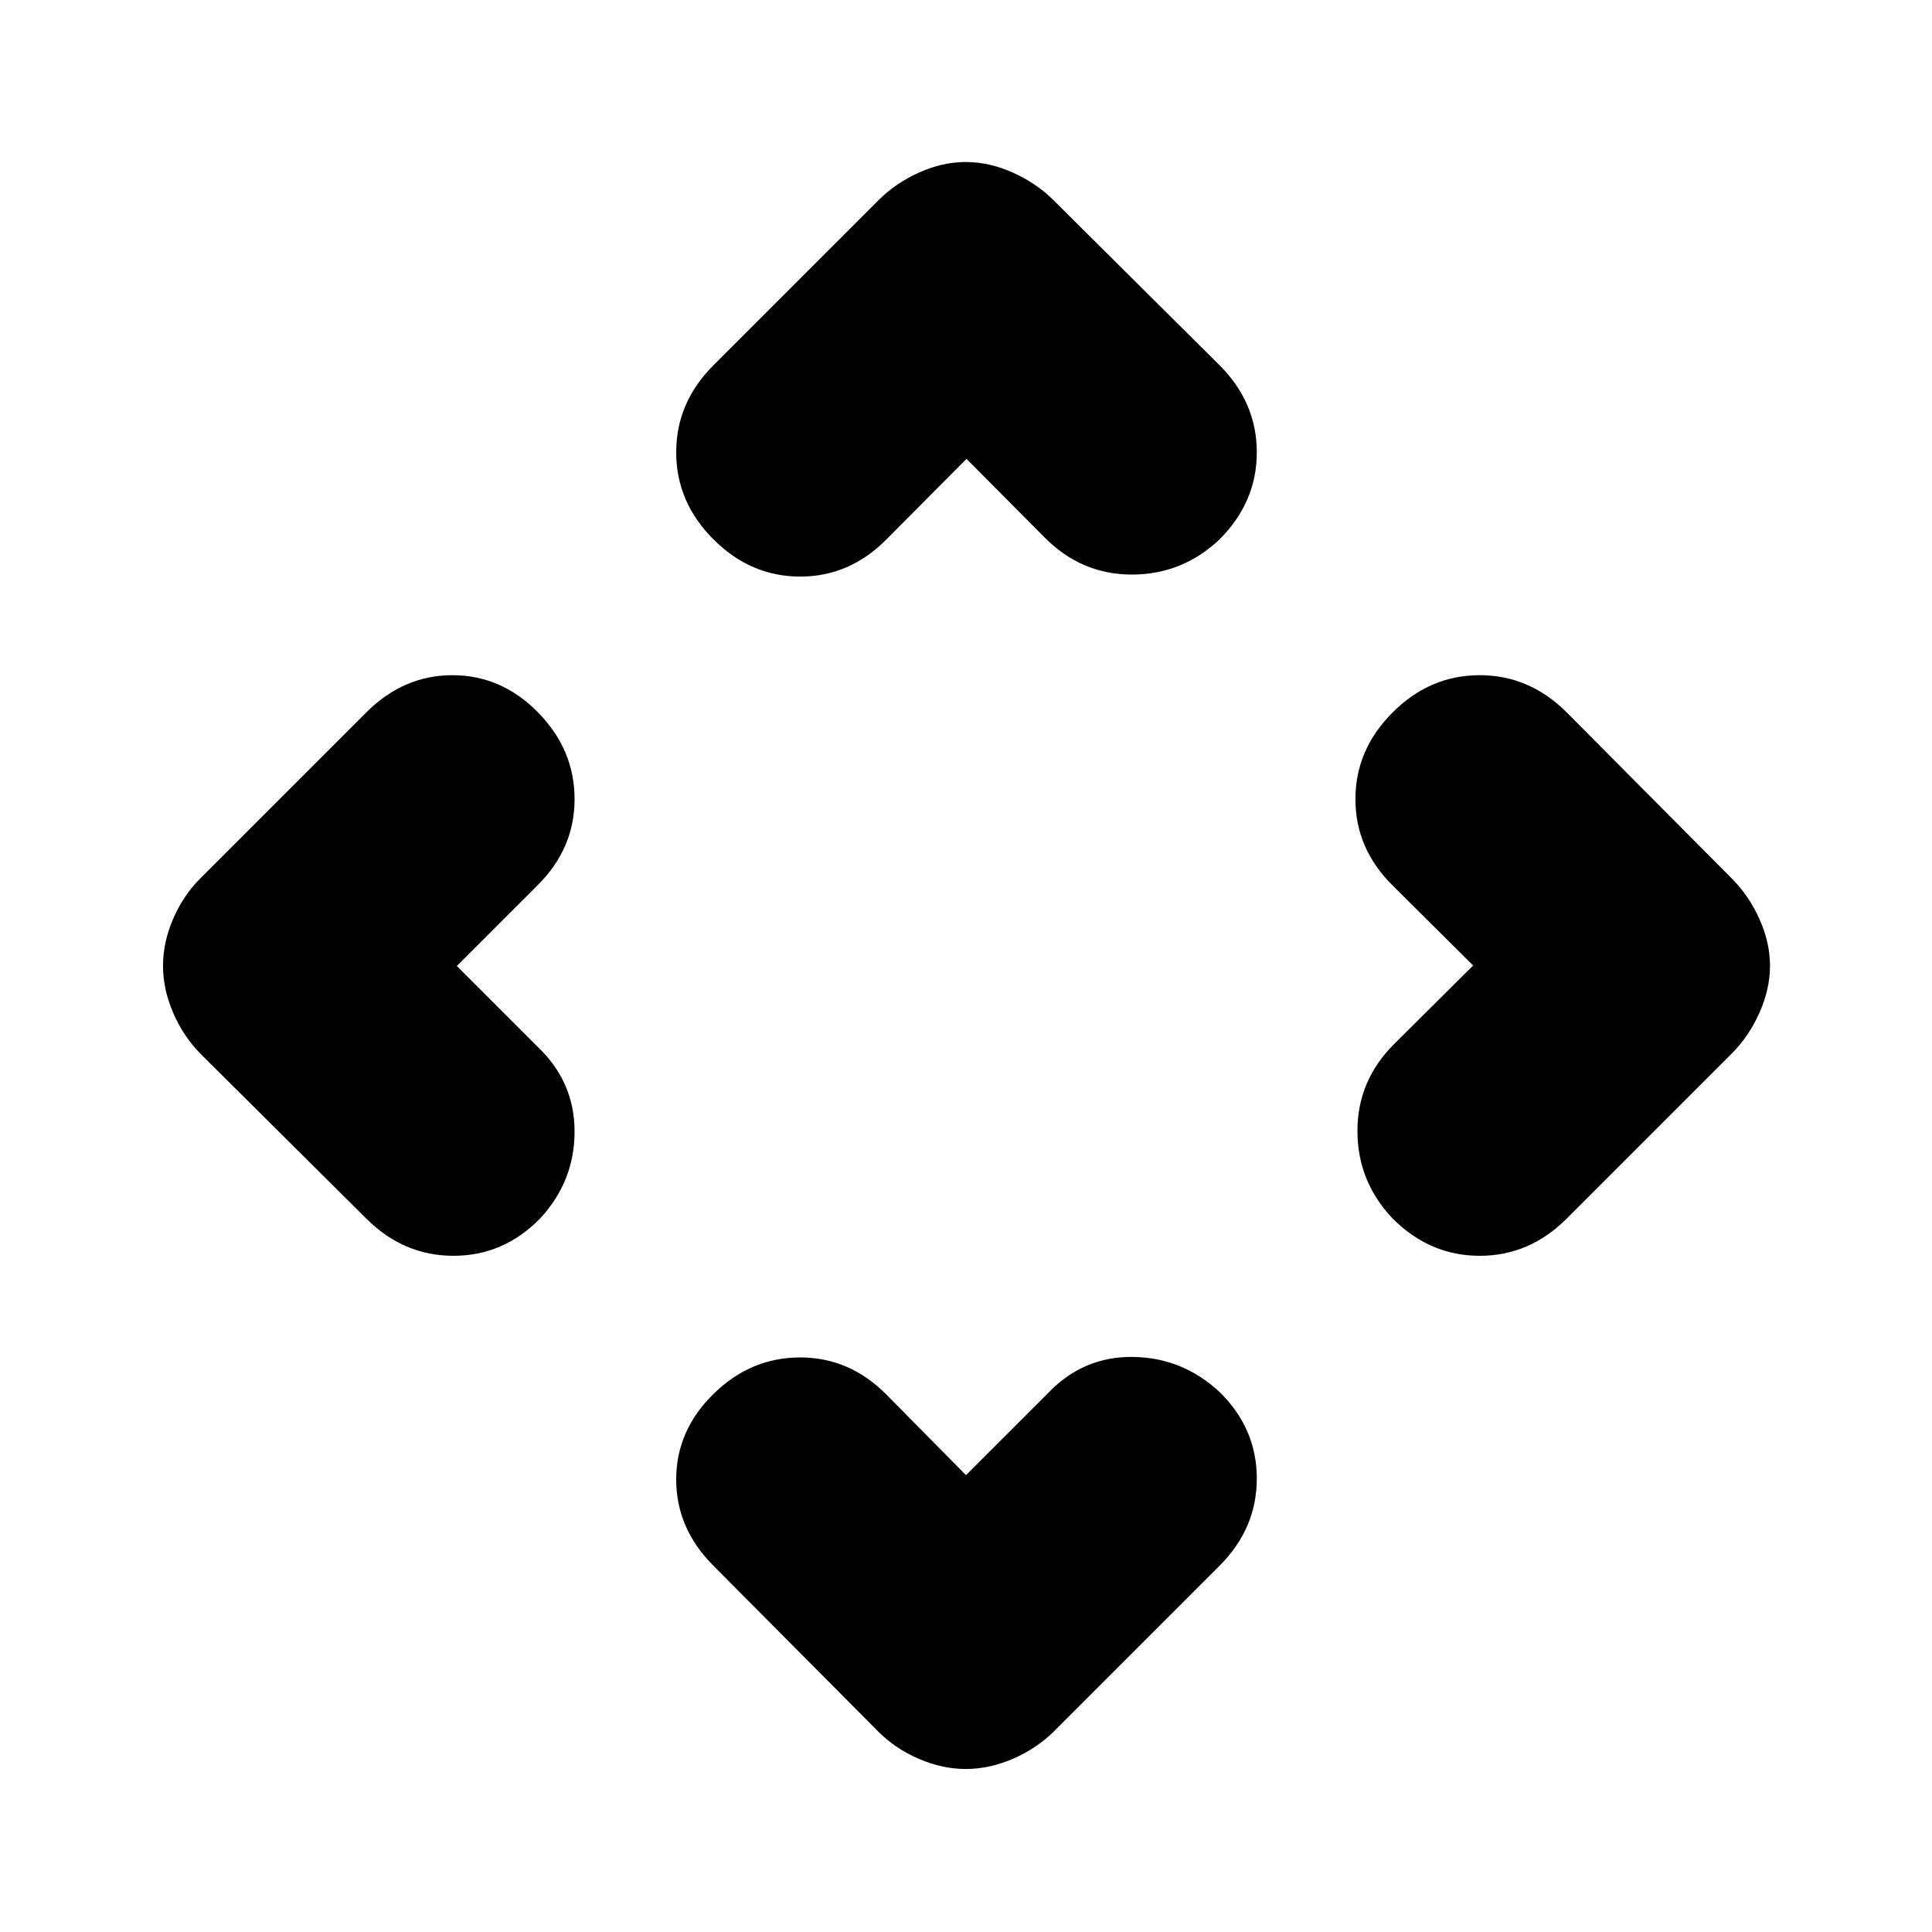 <svg xmlns="http://www.w3.org/2000/svg" height="24" viewBox="0 -960 960 960" width="24"><path d="m480-227 40.5-40.5q17.5-18.5 42.25-18.25T606-268.34q18.5 18.16 18.5 43T606-182l-82.5 82.5Q514.8-91 503.15-86q-11.65 5-23.25 5t-23.25-5Q445-91 436.5-99.5l-82-82.5Q336-200.5 336-224.84q0-24.34 18.5-42.5t43.09-18.16q24.59 0 42.91 18.5l39.5 40ZM227-480l40 40q18.5 17.5 18.5 42.25t-17.16 43.25q-18.16 18.5-43 18.5T182-354.5l-82.5-82Q91-445.2 86-456.85q-5-11.65-5-23.25t5-23.25Q91-515 99.5-523.5L182-606q18.5-18.5 42.84-18.5 24.34 0 42.5 18.5t18.16 43.09q0 24.59-18.5 42.91l-40 40Zm505-.25L692-520q-18.5-18.32-18.5-42.91 0-24.59 18.5-43.09 18.5-18.5 43.25-18.5T778.5-606l82 82.5q8.5 8.5 13.75 20.15 5.25 11.65 5.25 23.25t-5.25 23.35Q869-445 860.5-436.5l-82 82Q760-336 735.25-336T692-354.5q-17.5-18.5-17.5-43.59 0-25.09 18.5-43.41l39-38.75ZM480.25-732l-39.75 40q-18.32 18.5-42.91 18.5-24.59 0-43.09-18.5-18.5-18.5-18.5-43.25t18.5-43.25l82-82q8.5-8.5 20.15-13.75 11.65-5.25 23.25-5.25t23.35 5.25Q515-869 523.5-860.5l82.5 82q18.5 18.5 18.5 43.25T606-692q-18.5 17.5-43.59 17.5-25.09 0-43.41-18.5l-38.75-39Z"/></svg>